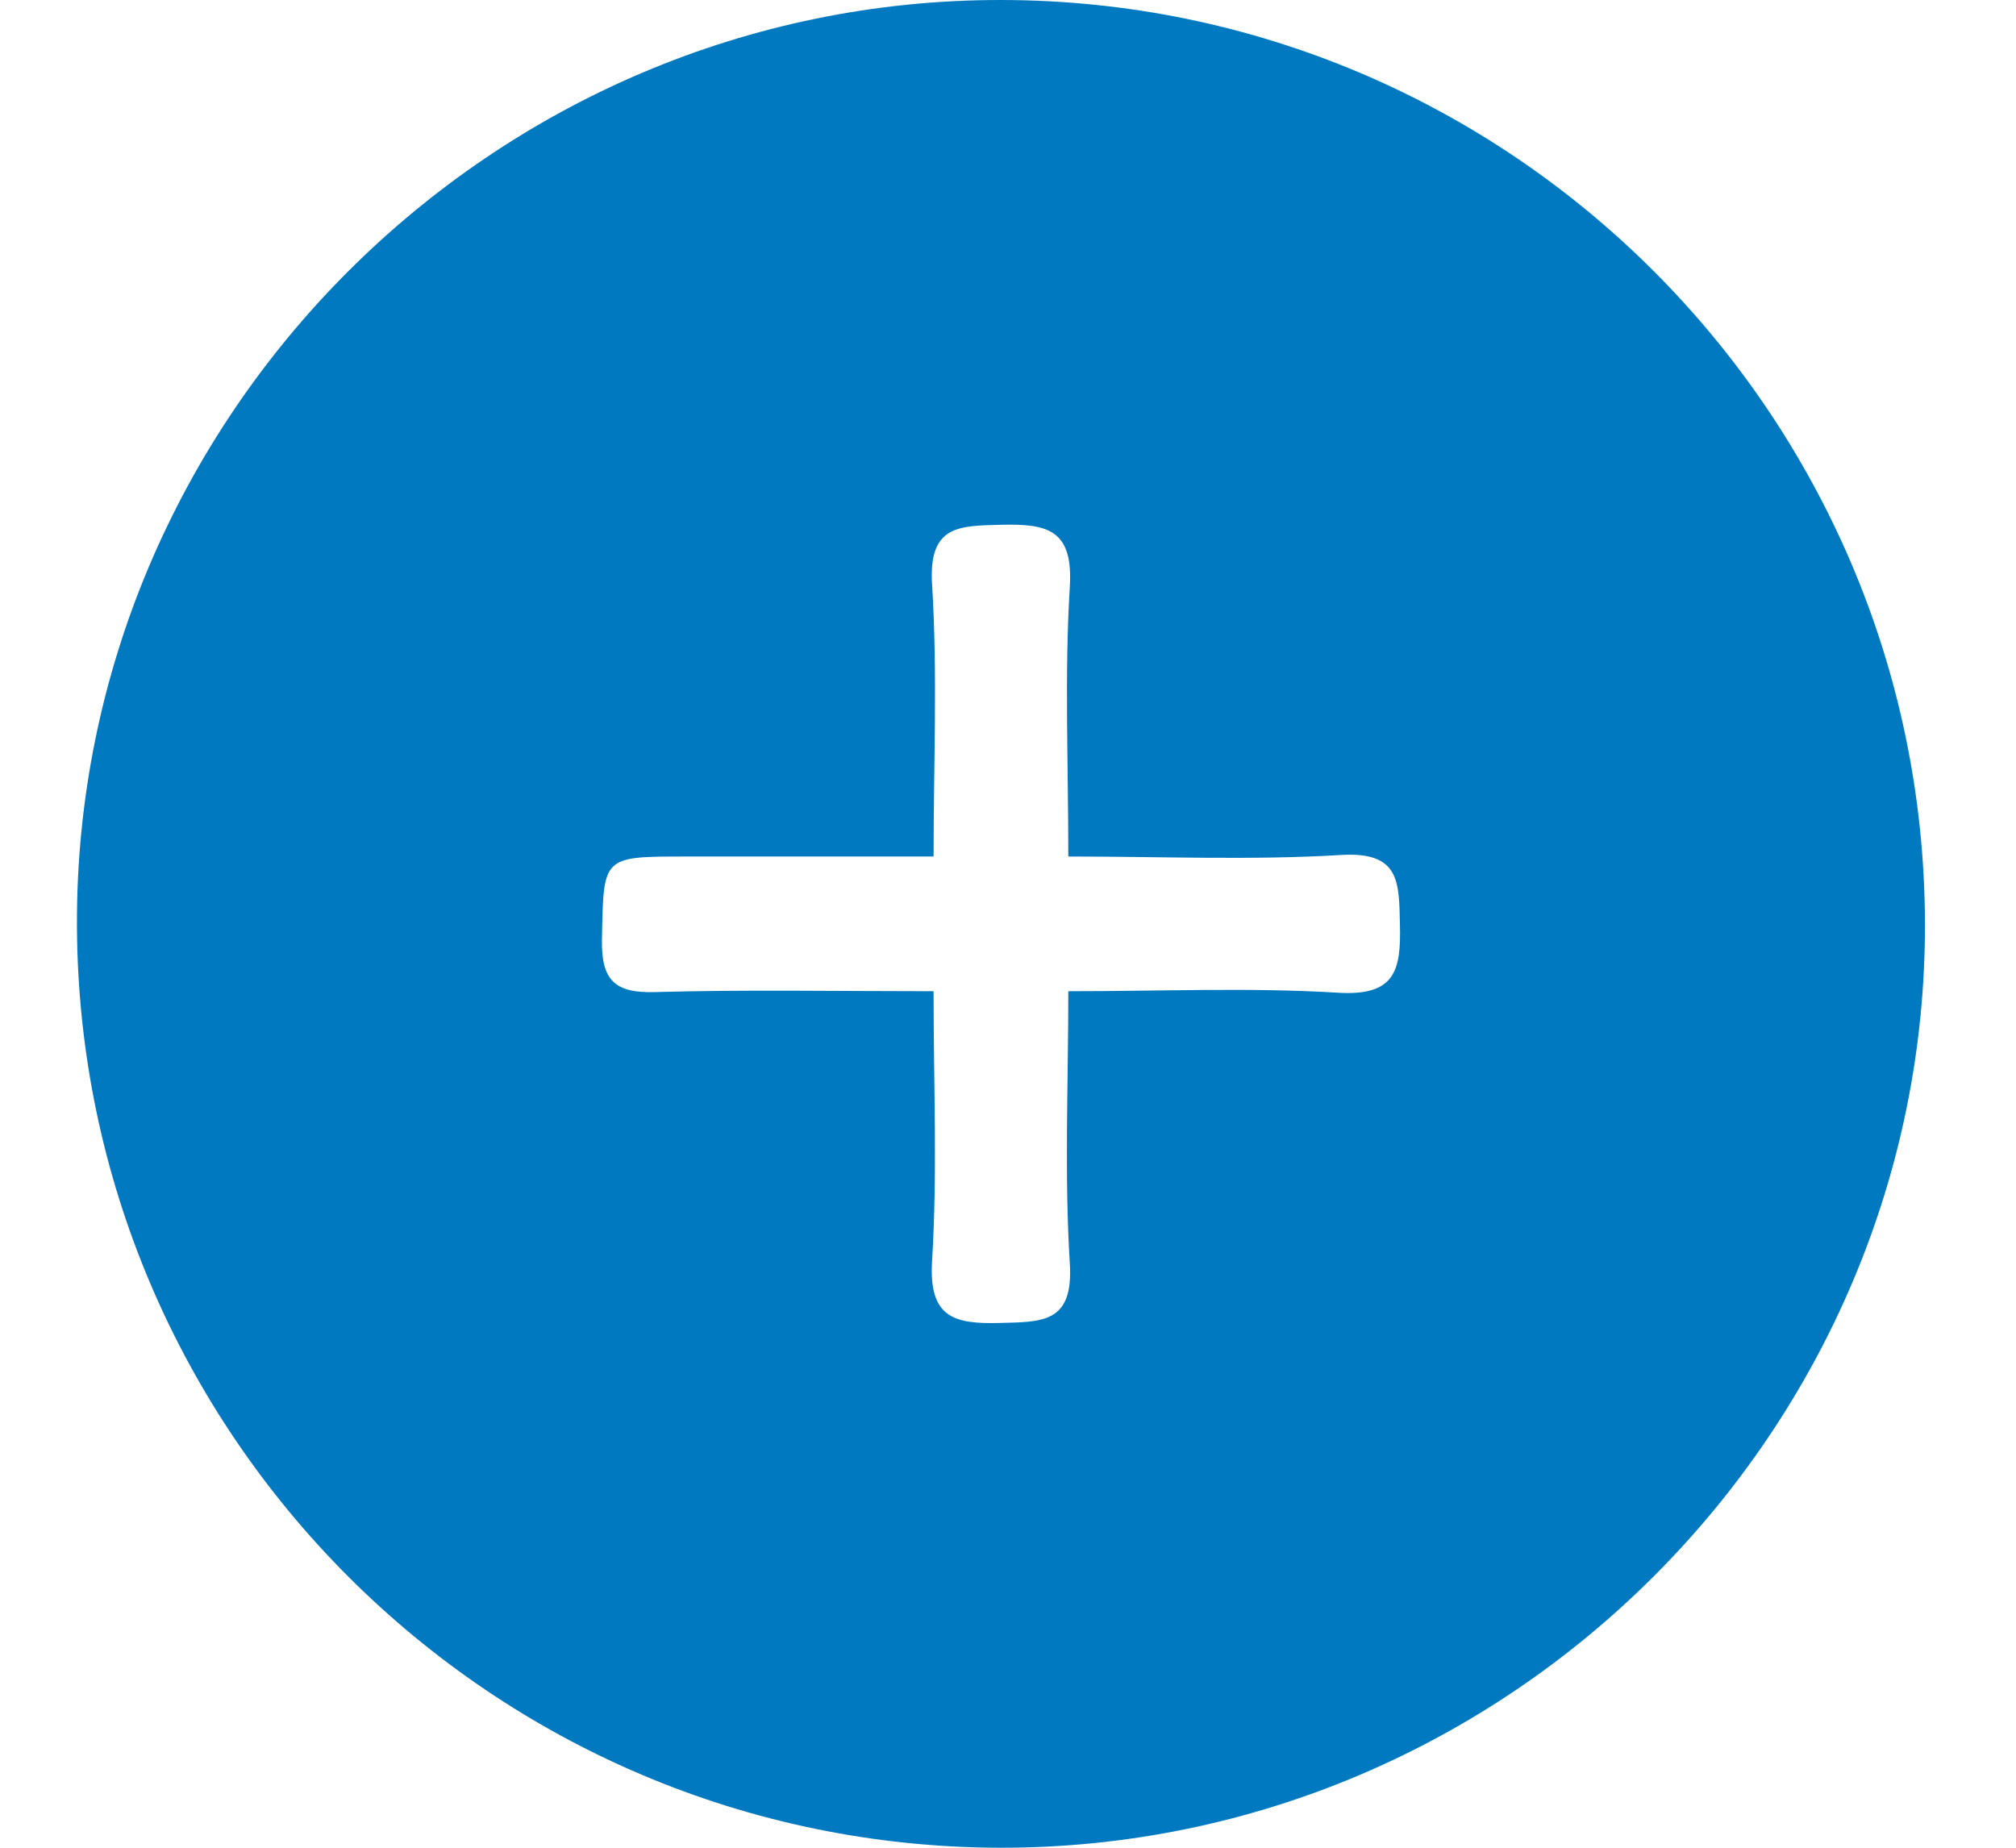 <svg width="12" height="11" viewBox="0 0 12 11" fill="none" xmlns="http://www.w3.org/2000/svg">
<path fill-rule="evenodd" clip-rule="evenodd" d="M0.458 5.511C0.446 2.484 2.932 -0.005 5.963 8.67213e-06C8.988 0.005 11.446 2.461 11.458 5.488C11.47 8.516 8.984 11.005 5.953 11C2.929 10.994 0.47 8.539 0.458 5.511ZM5.557 5.901C5.557 6.463 5.58 6.987 5.548 7.508C5.528 7.844 5.678 7.883 5.951 7.876C6.204 7.869 6.39 7.878 6.368 7.522C6.335 6.992 6.359 6.459 6.359 5.901C6.922 5.901 7.445 5.878 7.966 5.91C8.302 5.93 8.34 5.78 8.333 5.506C8.327 5.253 8.336 5.068 7.98 5.09C7.45 5.122 6.917 5.099 6.359 5.099C6.359 4.536 6.336 4.012 6.368 3.492C6.388 3.155 6.238 3.118 5.965 3.124C5.712 3.131 5.526 3.122 5.548 3.479C5.581 4.008 5.557 4.541 5.557 5.099C5.038 5.099 4.559 5.099 4.081 5.099C3.58 5.099 3.593 5.099 3.583 5.591C3.578 5.838 3.661 5.914 3.903 5.906C4.437 5.891 4.972 5.901 5.557 5.901L5.557 5.901Z" fill="#0079C0"/>
</svg>
